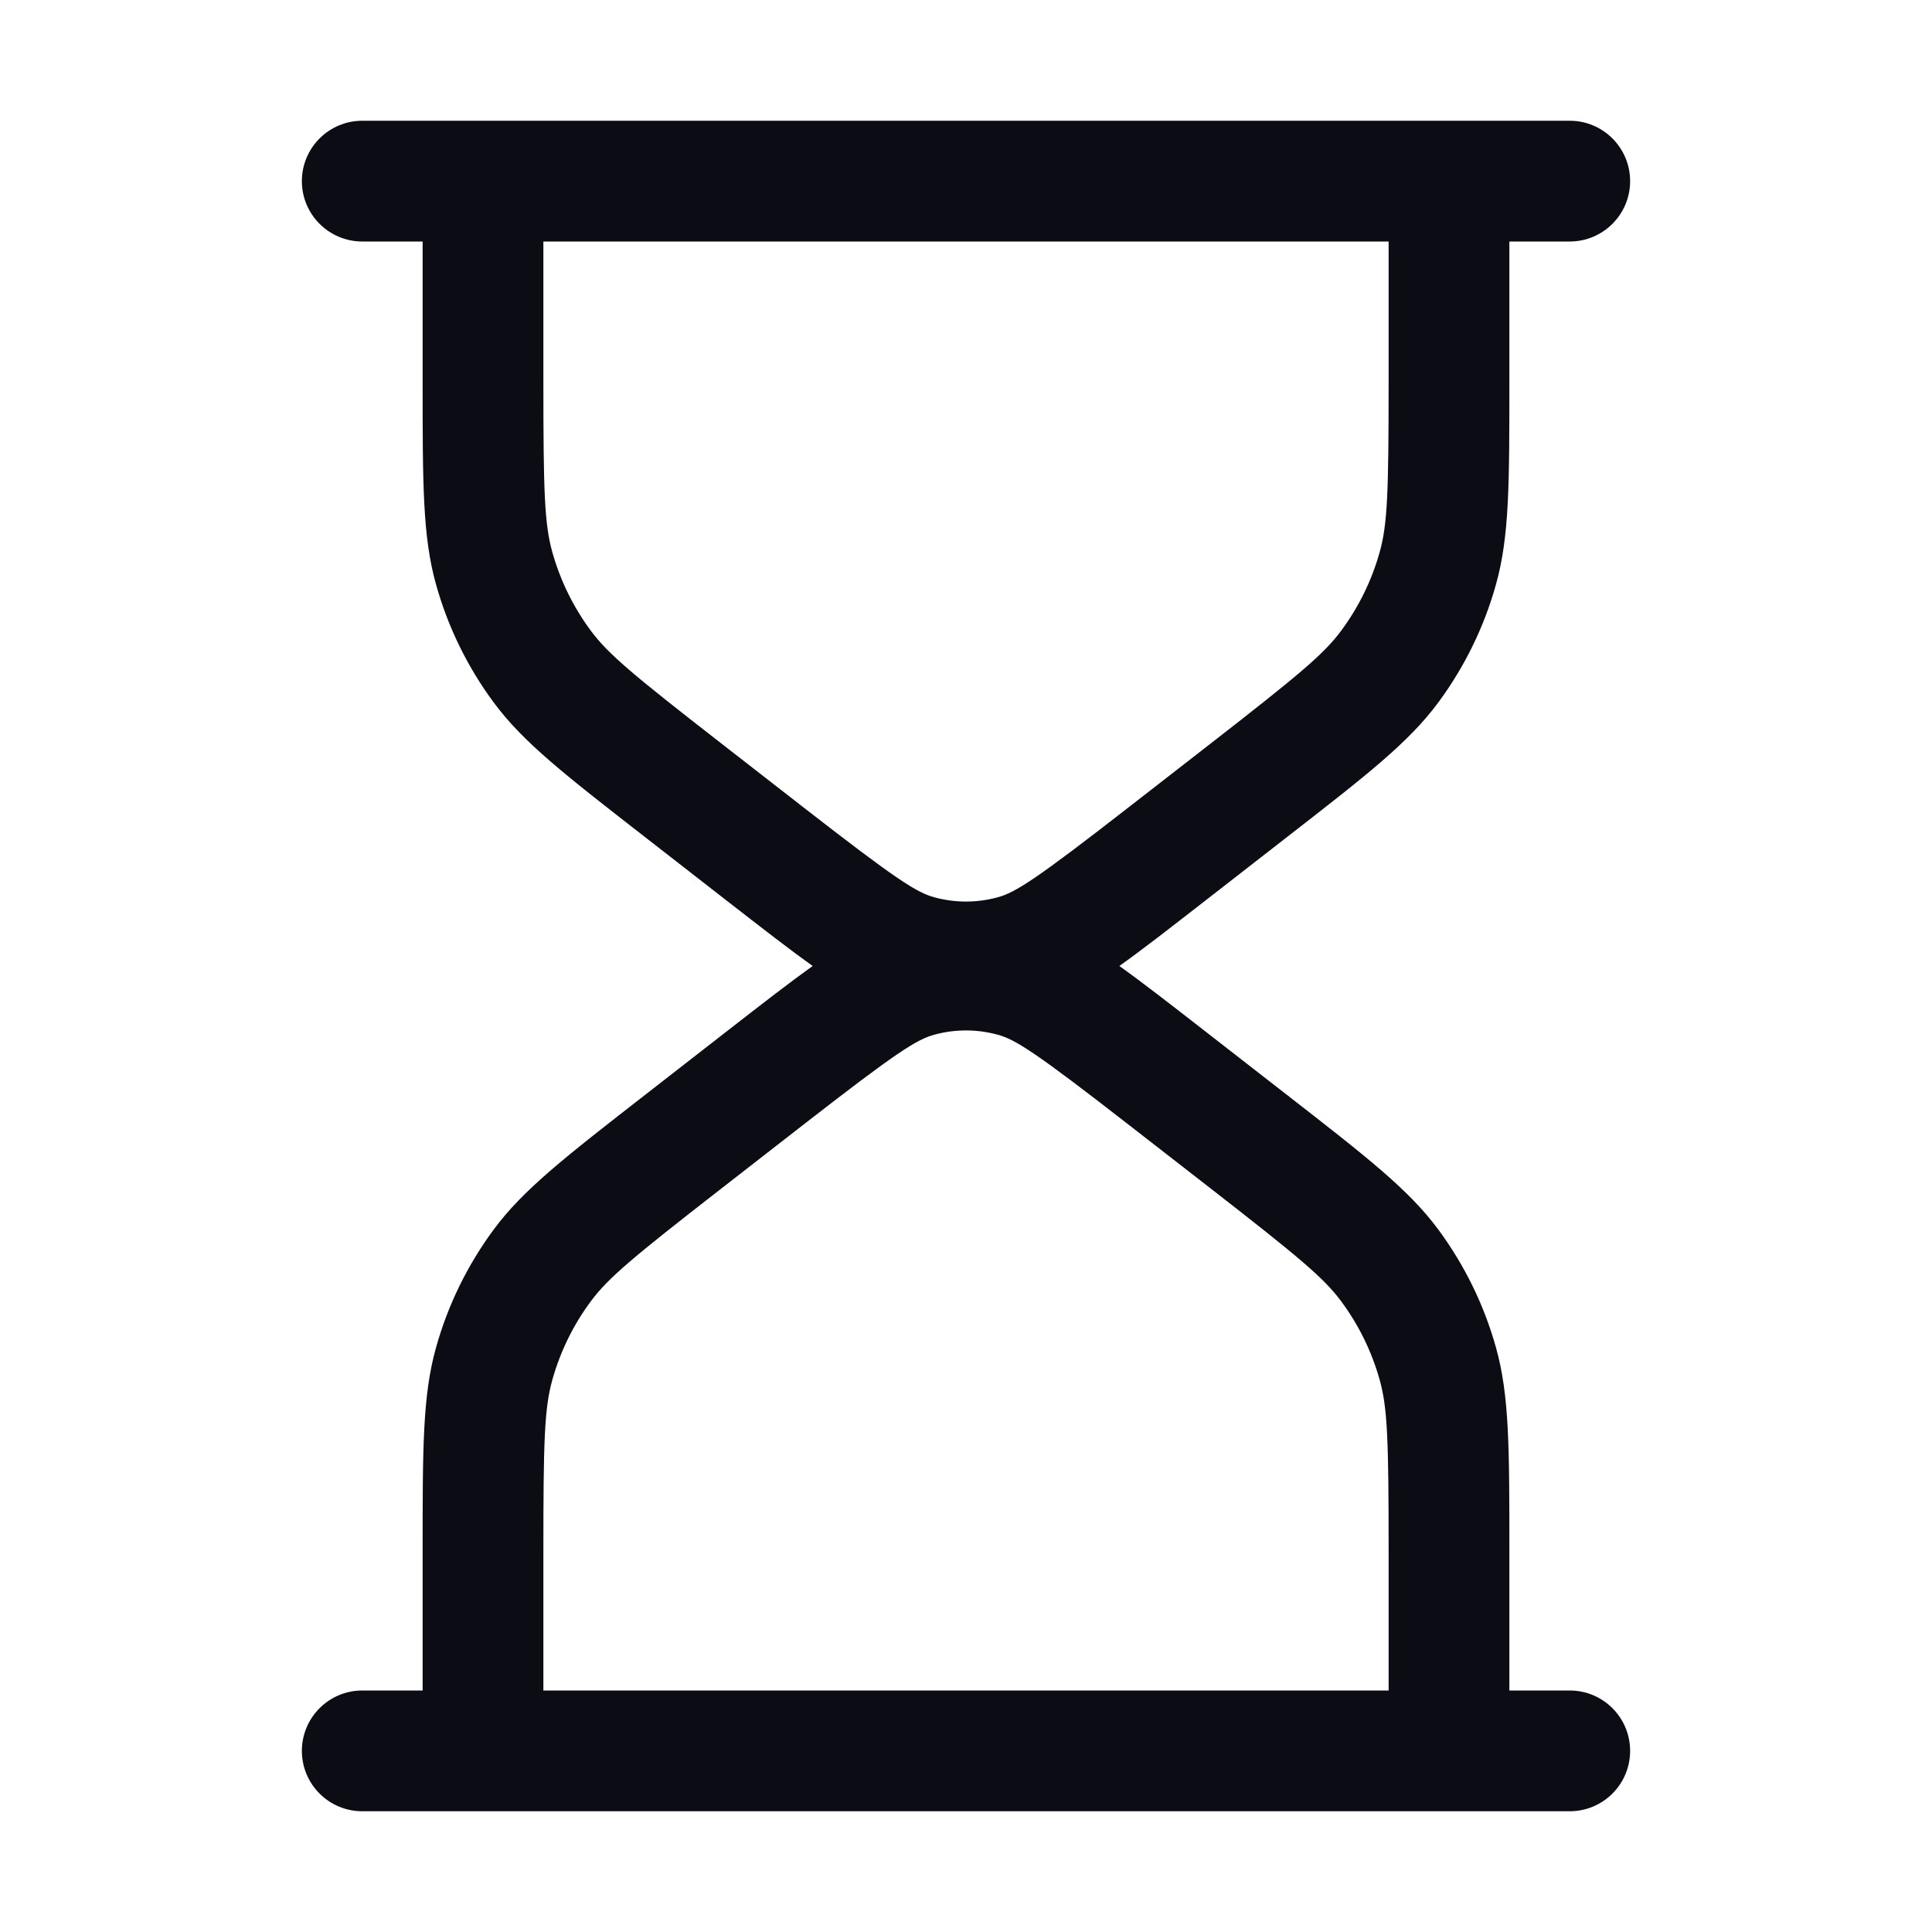 <svg width="24" height="24" viewBox="0 0 24 24" fill="none" xmlns="http://www.w3.org/2000/svg">
<path fill-rule="evenodd" clip-rule="evenodd" d="M4.5 1.5C4.086 1.5 3.75 1.836 3.75 2.25C3.75 2.664 4.086 3 4.5 3L5.25 3L5.25 4.729C5.25 6.021 5.25 6.667 5.417 7.262C5.564 7.789 5.807 8.285 6.132 8.725C6.5 9.222 7.01 9.619 8.03 10.412L9.053 11.208L9.053 11.208C9.471 11.533 9.807 11.794 10.095 12C9.807 12.206 9.471 12.467 9.053 12.792L8.03 13.588L8.03 13.588C7.01 14.382 6.5 14.778 6.132 15.275C5.807 15.715 5.564 16.211 5.417 16.738C5.25 17.333 5.25 17.979 5.25 19.271L5.25 21H4.5C4.086 21 3.75 21.336 3.75 21.75C3.75 22.164 4.086 22.5 4.5 22.5H5.25H6.75H17.25H18.75H19.5C19.914 22.5 20.25 22.164 20.25 21.75C20.25 21.336 19.914 21 19.5 21H18.75V19.271V19.271V19.271C18.75 17.979 18.75 17.333 18.583 16.738C18.436 16.211 18.193 15.715 17.868 15.275C17.5 14.778 16.991 14.382 15.97 13.588L14.947 12.792C14.529 12.467 14.194 12.206 13.905 12C14.194 11.794 14.529 11.533 14.947 11.208L14.947 11.208L15.97 10.412C16.991 9.619 17.5 9.222 17.868 8.725C18.193 8.285 18.436 7.789 18.583 7.262C18.75 6.667 18.75 6.021 18.75 4.729V4.729V4.729V4.729V3L19.5 3C19.914 3 20.25 2.664 20.25 2.25C20.25 1.836 19.914 1.5 19.5 1.5H18.75H17.25H6.75H5.25H4.5ZM17.25 21V19.271C17.25 17.894 17.237 17.492 17.139 17.142C17.041 16.791 16.879 16.46 16.662 16.167C16.446 15.875 16.137 15.618 15.05 14.772L14.026 13.976C12.863 13.071 12.612 12.912 12.392 12.853C12.135 12.783 11.865 12.783 11.608 12.853C11.388 12.912 11.137 13.071 9.974 13.976L8.951 14.772C7.863 15.618 7.554 15.875 7.338 16.167C7.121 16.46 6.959 16.791 6.861 17.142C6.763 17.492 6.75 17.894 6.75 19.271L6.75 21H17.25ZM17.25 3L6.75 3L6.75 4.729C6.75 6.106 6.763 6.508 6.861 6.858C6.959 7.209 7.121 7.54 7.338 7.833C7.554 8.125 7.863 8.382 8.951 9.228L9.974 10.024C11.137 10.929 11.388 11.088 11.608 11.147C11.865 11.217 12.135 11.217 12.392 11.147C12.612 11.088 12.863 10.929 14.026 10.024L15.05 9.228C16.137 8.382 16.446 8.125 16.662 7.833C16.879 7.54 17.041 7.209 17.139 6.858C17.237 6.508 17.25 6.106 17.25 4.729V3Z" fill="#0C0C14"/>
</svg>
